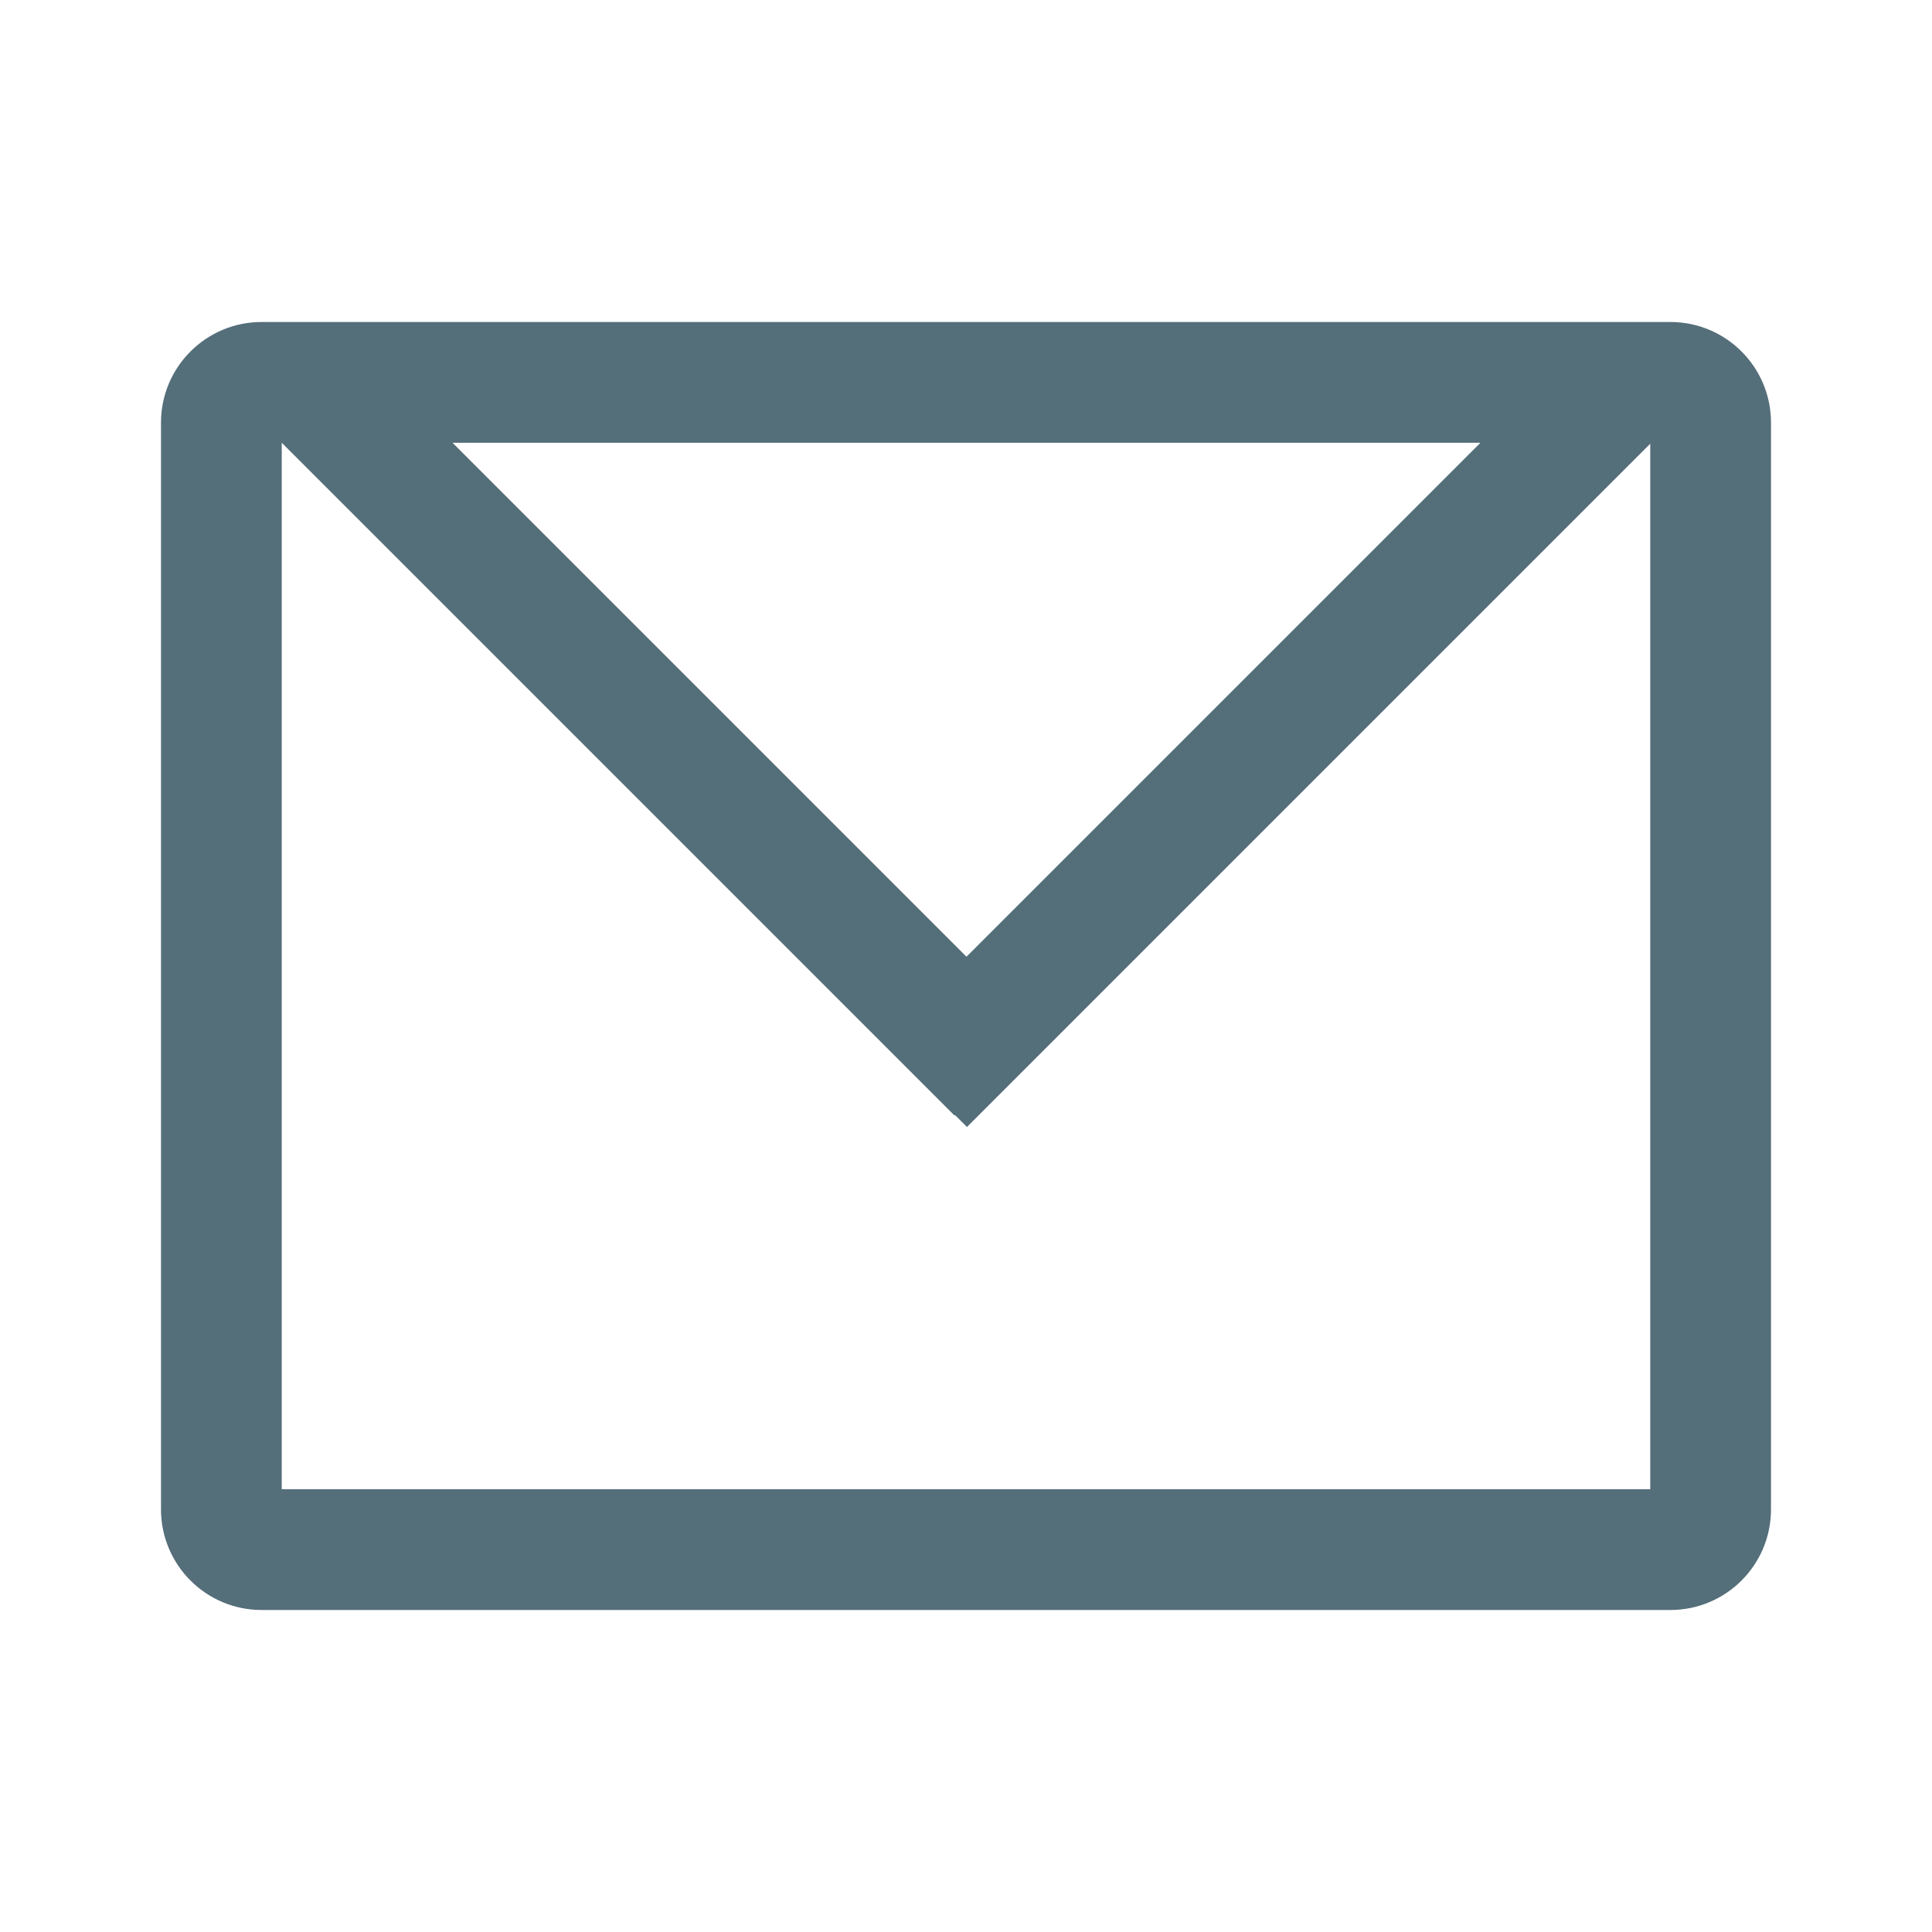 <svg width="192" height="192" viewBox="0 0 192 192" fill="none" xmlns="http://www.w3.org/2000/svg">
<path fill-rule="evenodd" clip-rule="evenodd" d="M28 44V44H28L28 44ZM164 44.097V148H28V44L94.855 110.855L94.903 110.806L96.097 112L164 44.097ZM164 44.041V44H163.959L164 44.041ZM147.126 44H44.971L96.048 95.078L147.126 44ZM16 42C16 36.477 20.477 32 26 32H166C171.523 32 176 36.477 176 42V150C176 155.523 171.523 160 166 160H26C20.477 160 16 155.523 16 150V42Z" fill="#546E7A"/>
</svg>
